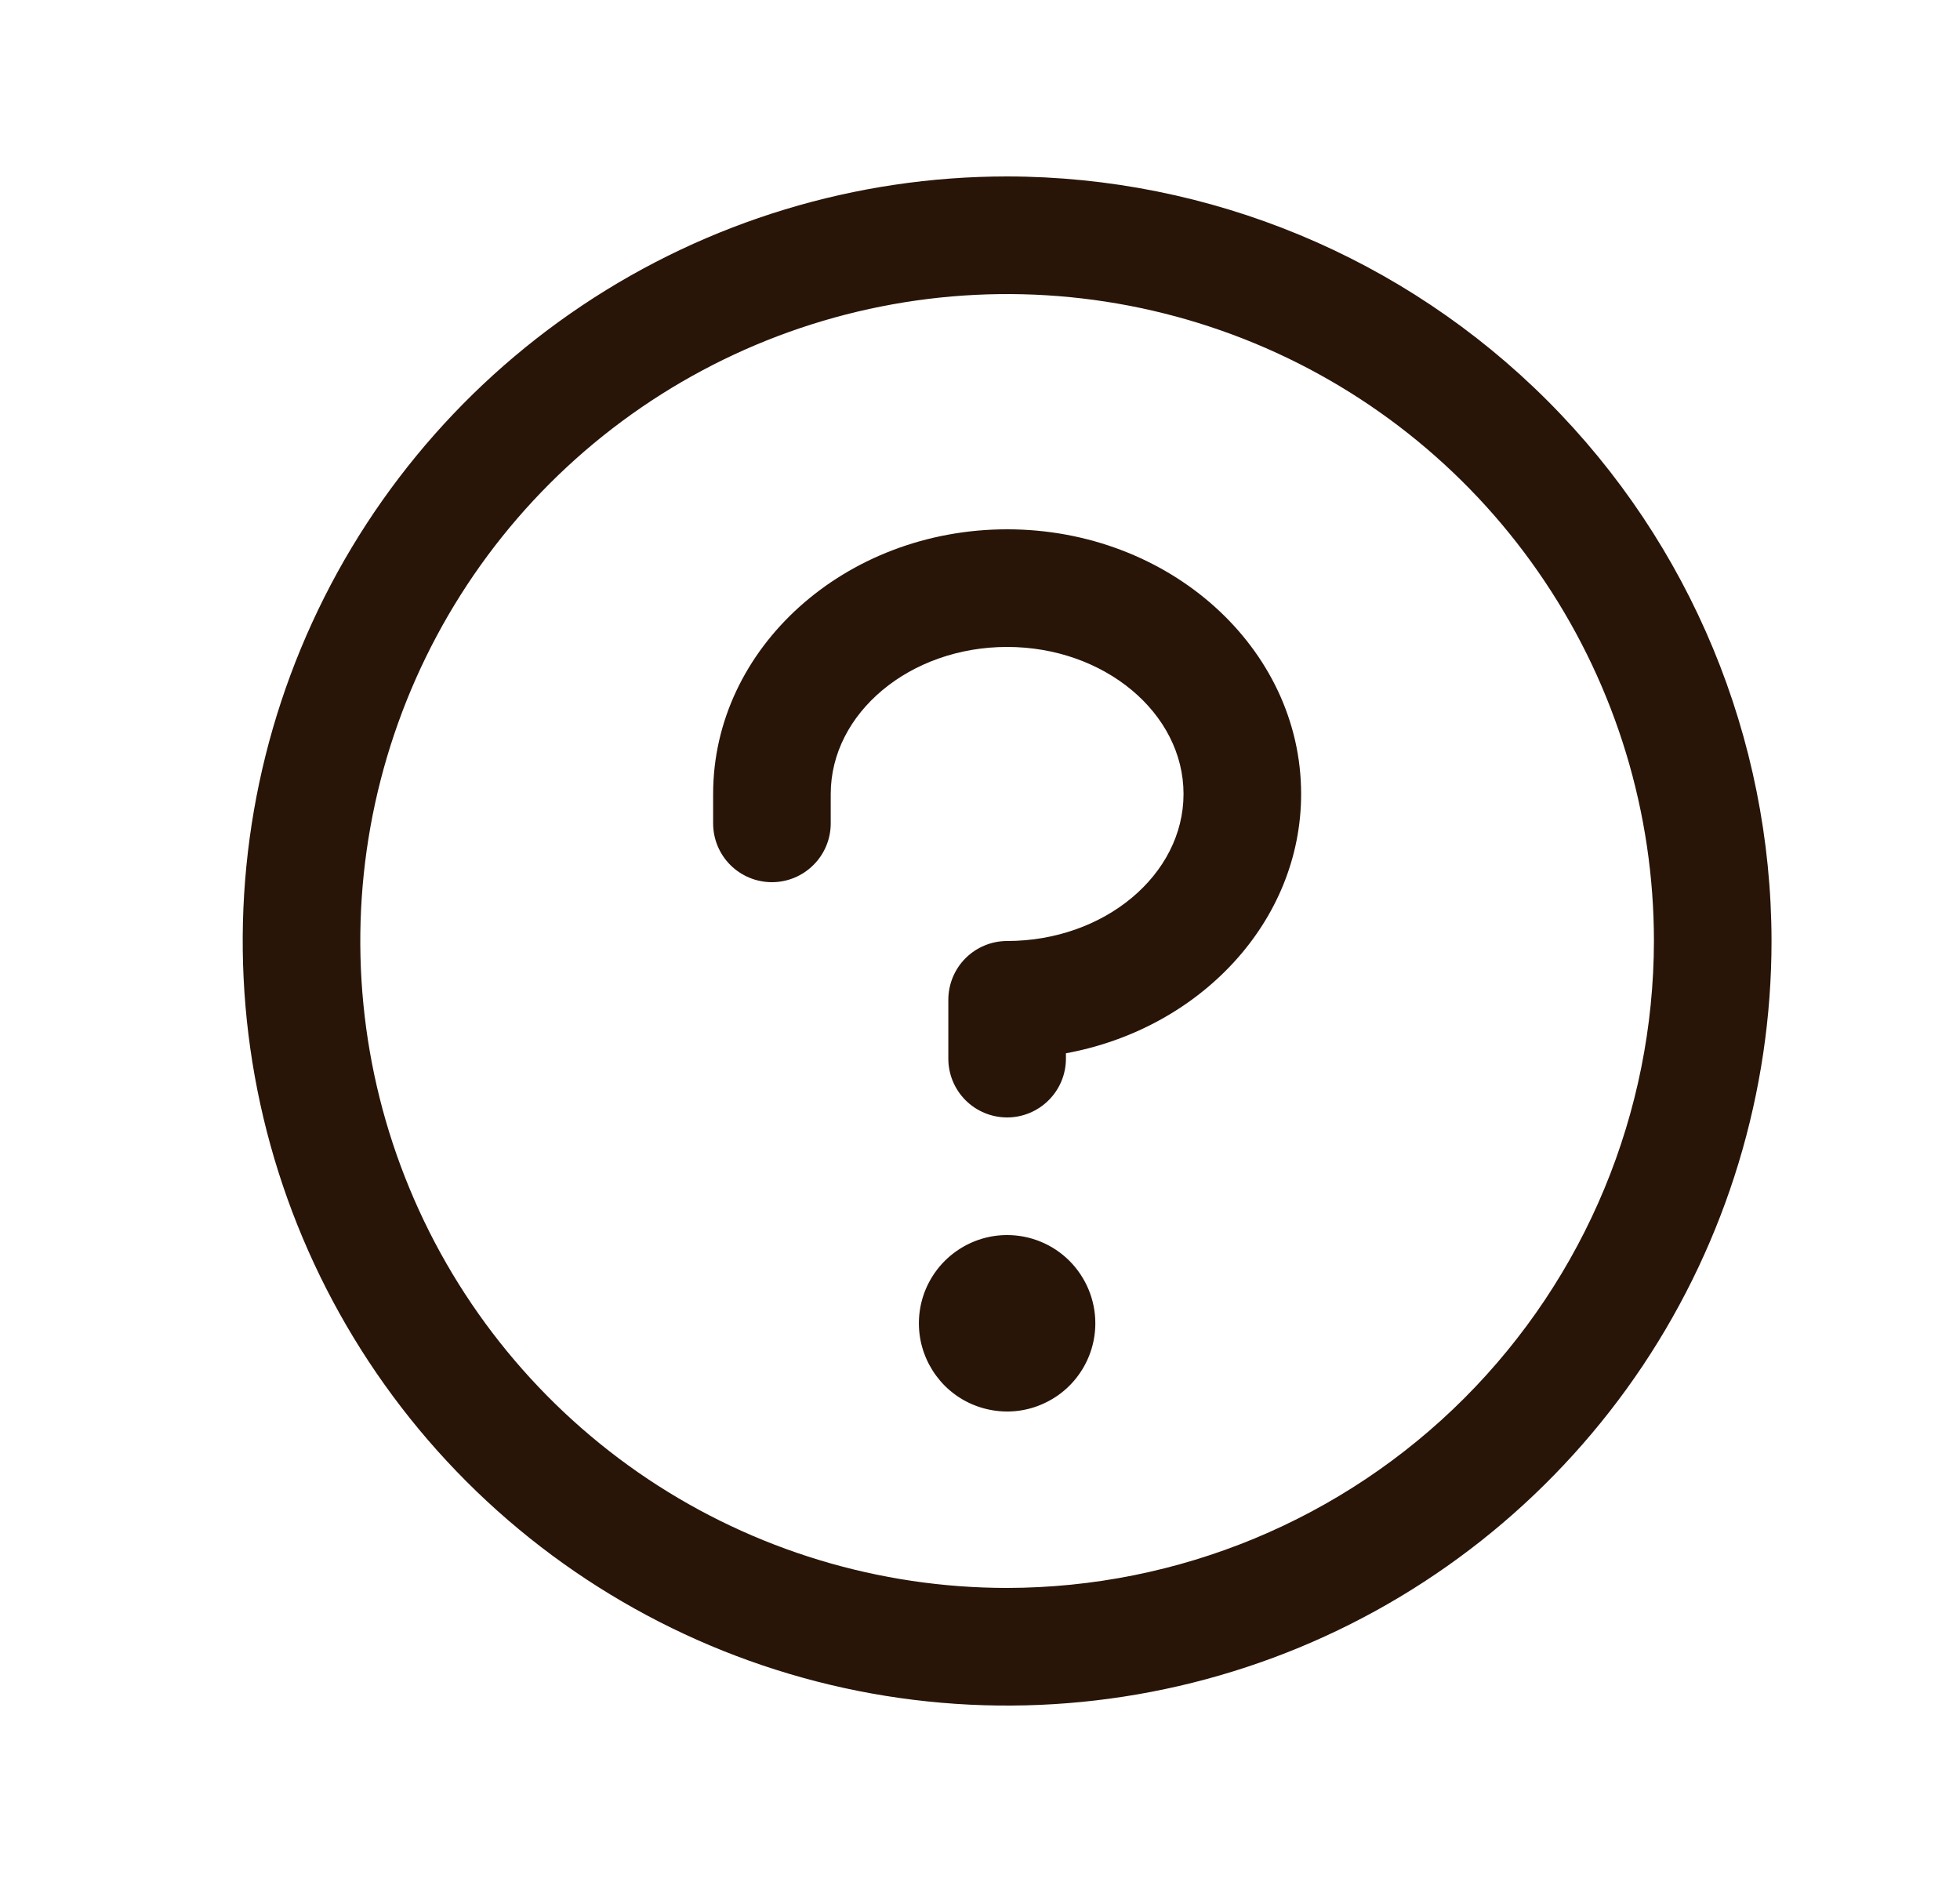 <svg width="25" height="24" viewBox="0 0 25 24" fill="none" xmlns="http://www.w3.org/2000/svg">
<path d="M13.971 16.875C13.971 17.098 13.905 17.315 13.781 17.5C13.658 17.685 13.482 17.829 13.276 17.914C13.071 18 12.845 18.022 12.626 17.978C12.408 17.935 12.207 17.828 12.05 17.671C11.893 17.513 11.786 17.313 11.742 17.095C11.699 16.876 11.721 16.65 11.806 16.445C11.892 16.239 12.036 16.063 12.221 15.94C12.406 15.816 12.623 15.75 12.846 15.75C13.144 15.75 13.43 15.868 13.641 16.079C13.852 16.291 13.971 16.577 13.971 16.875ZM12.846 6.75C10.778 6.75 9.096 8.264 9.096 10.125V10.5C9.096 10.699 9.175 10.89 9.315 11.03C9.456 11.171 9.647 11.25 9.846 11.25C10.045 11.25 10.235 11.171 10.376 11.03C10.517 10.89 10.596 10.699 10.596 10.5V10.125C10.596 9.094 11.605 8.25 12.846 8.25C14.086 8.25 15.096 9.094 15.096 10.125C15.096 11.156 14.086 12 12.846 12C12.647 12 12.456 12.079 12.315 12.22C12.175 12.36 12.096 12.551 12.096 12.75V13.5C12.096 13.699 12.175 13.89 12.315 14.03C12.456 14.171 12.647 14.25 12.846 14.25C13.045 14.25 13.235 14.171 13.376 14.03C13.517 13.89 13.596 13.699 13.596 13.5V13.432C15.306 13.118 16.596 11.754 16.596 10.125C16.596 8.264 14.914 6.75 12.846 6.75ZM22.596 12C22.596 13.928 22.024 15.813 20.953 17.417C19.881 19.02 18.358 20.27 16.577 21.008C14.795 21.746 12.835 21.939 10.944 21.563C9.052 21.186 7.315 20.258 5.951 18.894C4.588 17.531 3.659 15.793 3.283 13.902C2.907 12.011 3.1 10.05 3.838 8.269C4.576 6.487 5.826 4.965 7.429 3.893C9.032 2.822 10.917 2.25 12.846 2.25C15.431 2.253 17.909 3.281 19.737 5.109C21.565 6.937 22.593 9.415 22.596 12ZM21.096 12C21.096 10.368 20.612 8.773 19.705 7.417C18.799 6.06 17.51 5.002 16.003 4.378C14.495 3.754 12.837 3.59 11.236 3.909C9.636 4.227 8.166 5.013 7.012 6.166C5.858 7.32 5.073 8.79 4.754 10.39C4.436 11.991 4.599 13.65 5.224 15.157C5.848 16.665 6.906 17.953 8.262 18.86C9.619 19.766 11.214 20.25 12.846 20.25C15.033 20.247 17.13 19.378 18.677 17.831C20.223 16.284 21.093 14.187 21.096 12Z" fill="#291408"/>
</svg>
